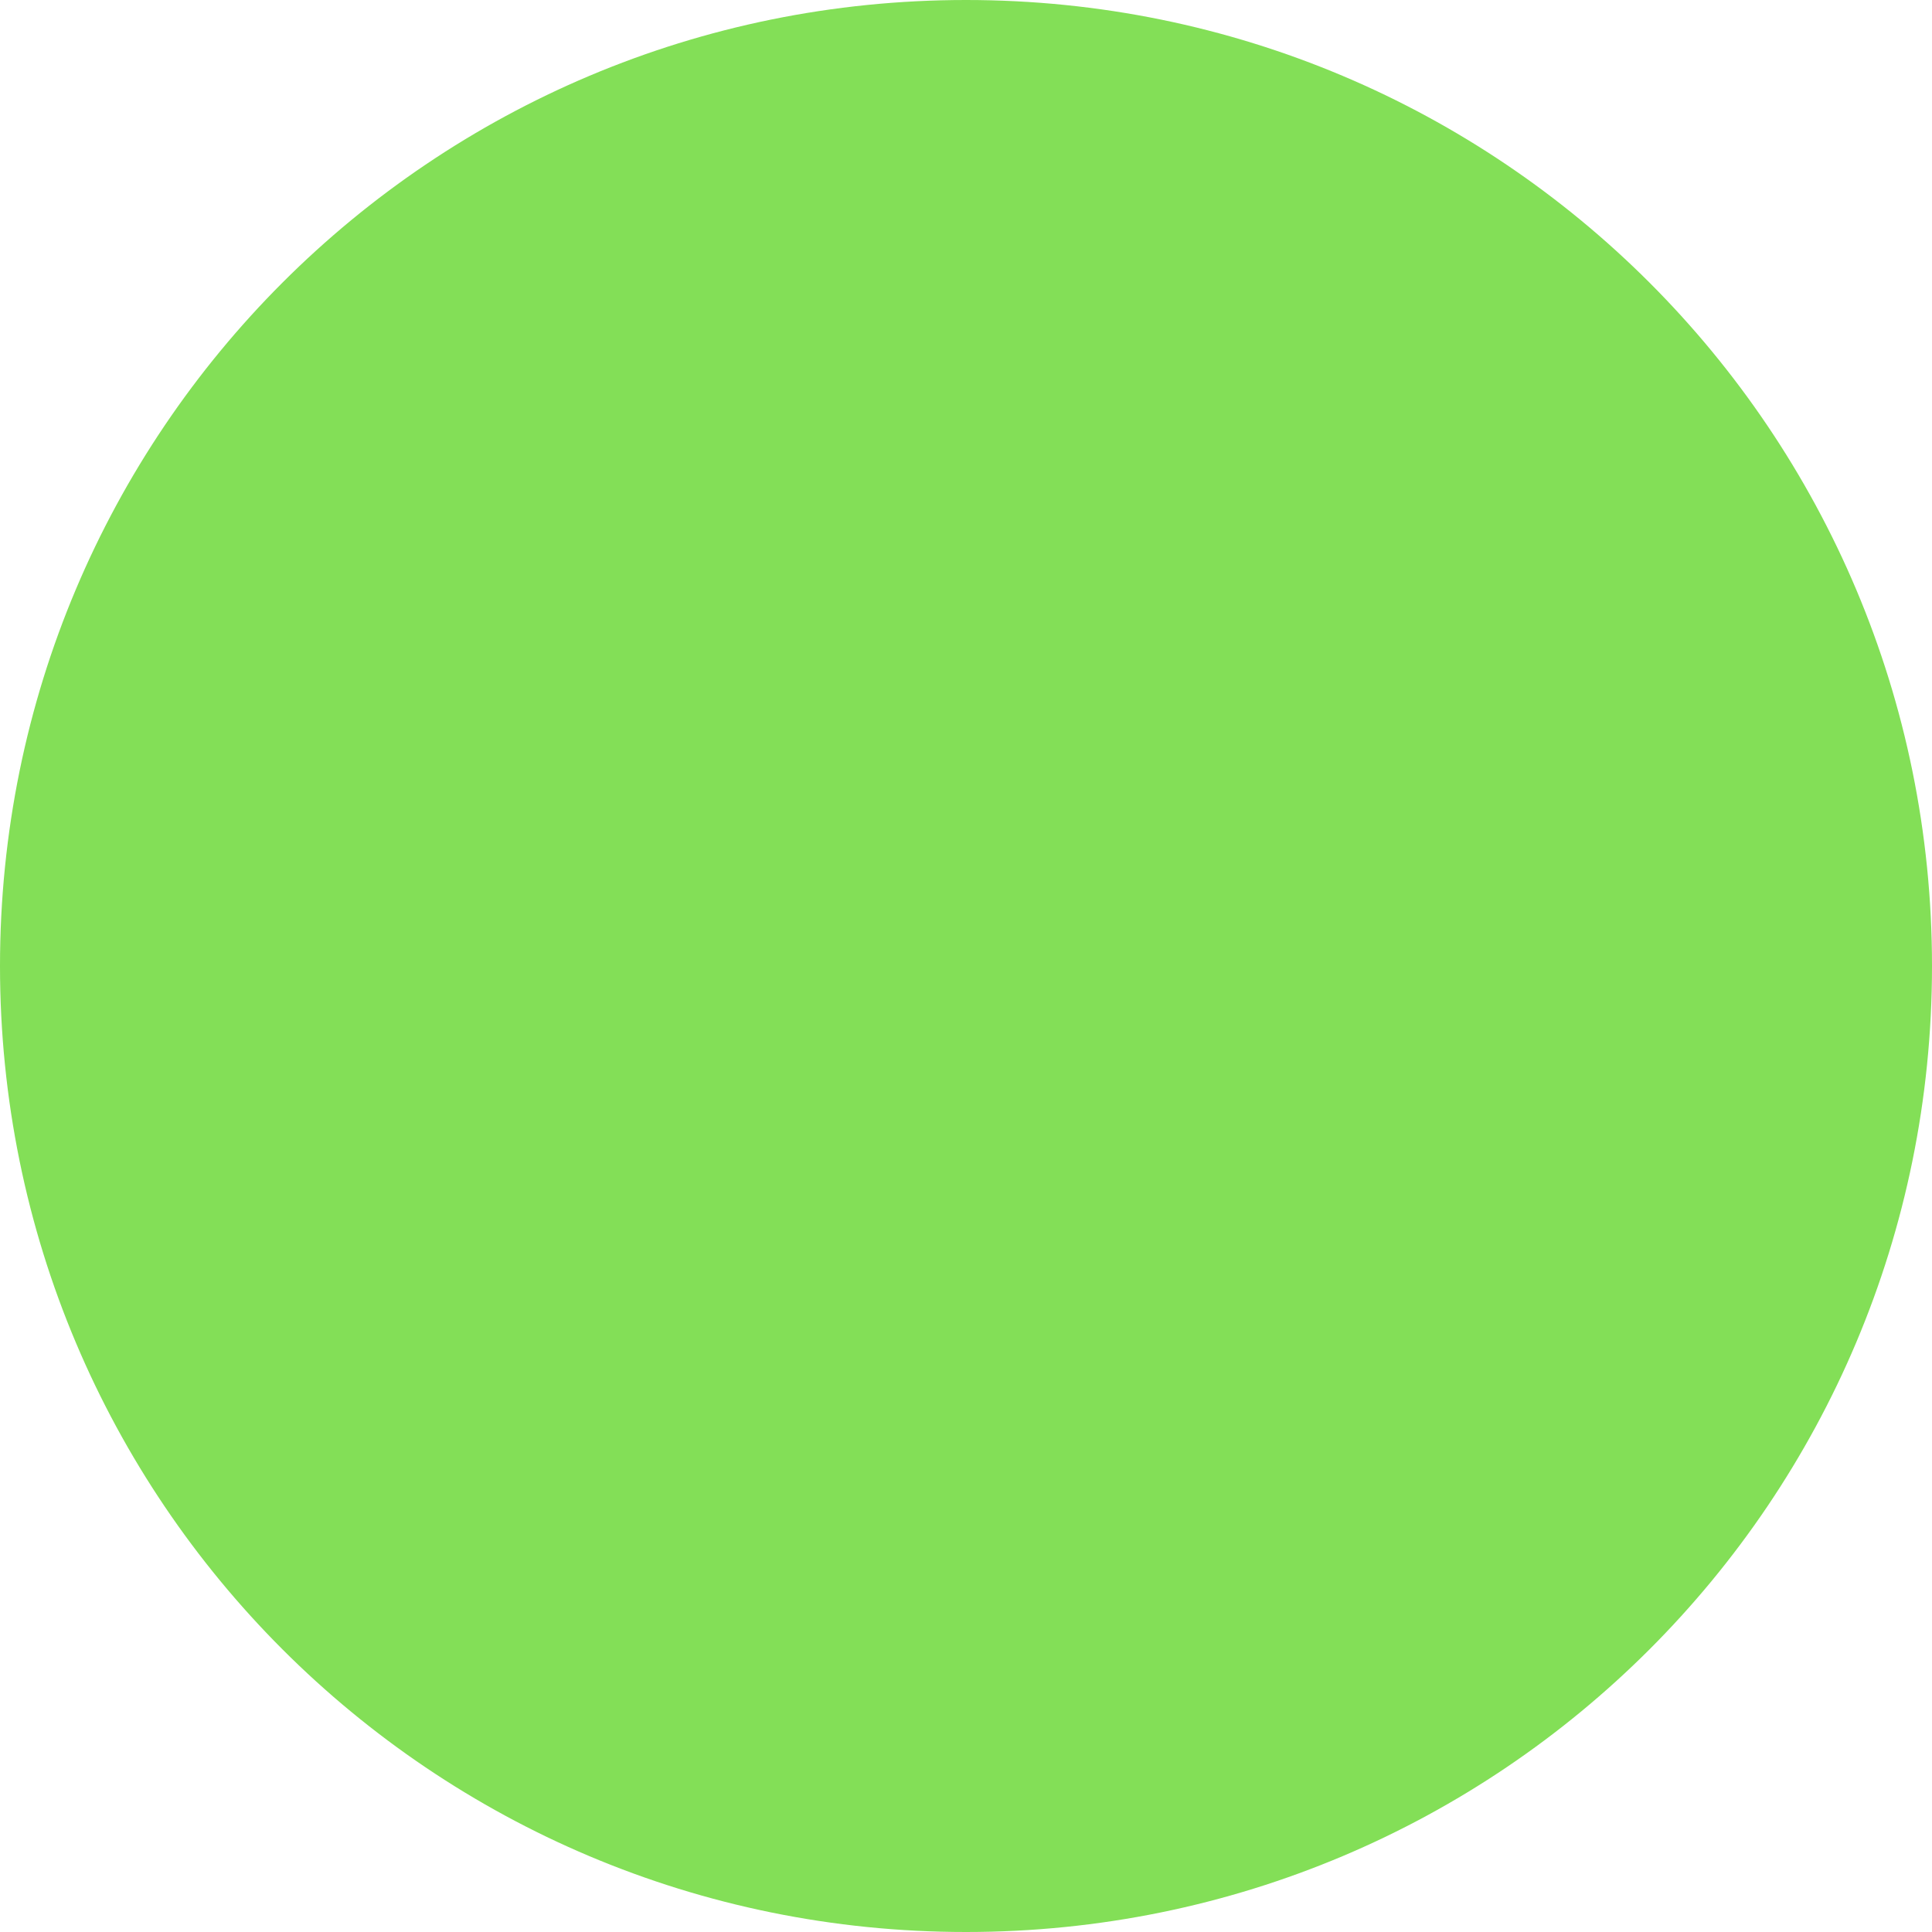 <svg xmlns="http://www.w3.org/2000/svg" viewBox="0 0 6 6" width="6" height="6">
	<defs>
		<clipPath clipPathUnits="userSpaceOnUse" id="cp1">
			<path d="M-494 -1388L786 -1388L786 464L-494 464Z" />
		</clipPath>
	</defs>
	<style>
		tspan { white-space:pre }
		.shp0 { fill: #83df57 } 
	</style>
	<g id="1" clip-path="url(#cp1)">
		<g id="Component 3 – 1">
			<path id="Ellipse 335" class="shp0" d="M3 6C1.34 6 0 4.66 0 3C0 1.34 1.34 0 3 0C4.66 0 6 1.34 6 3C6 4.66 4.66 6 3 6Z" />
		</g>
	</g>
</svg>